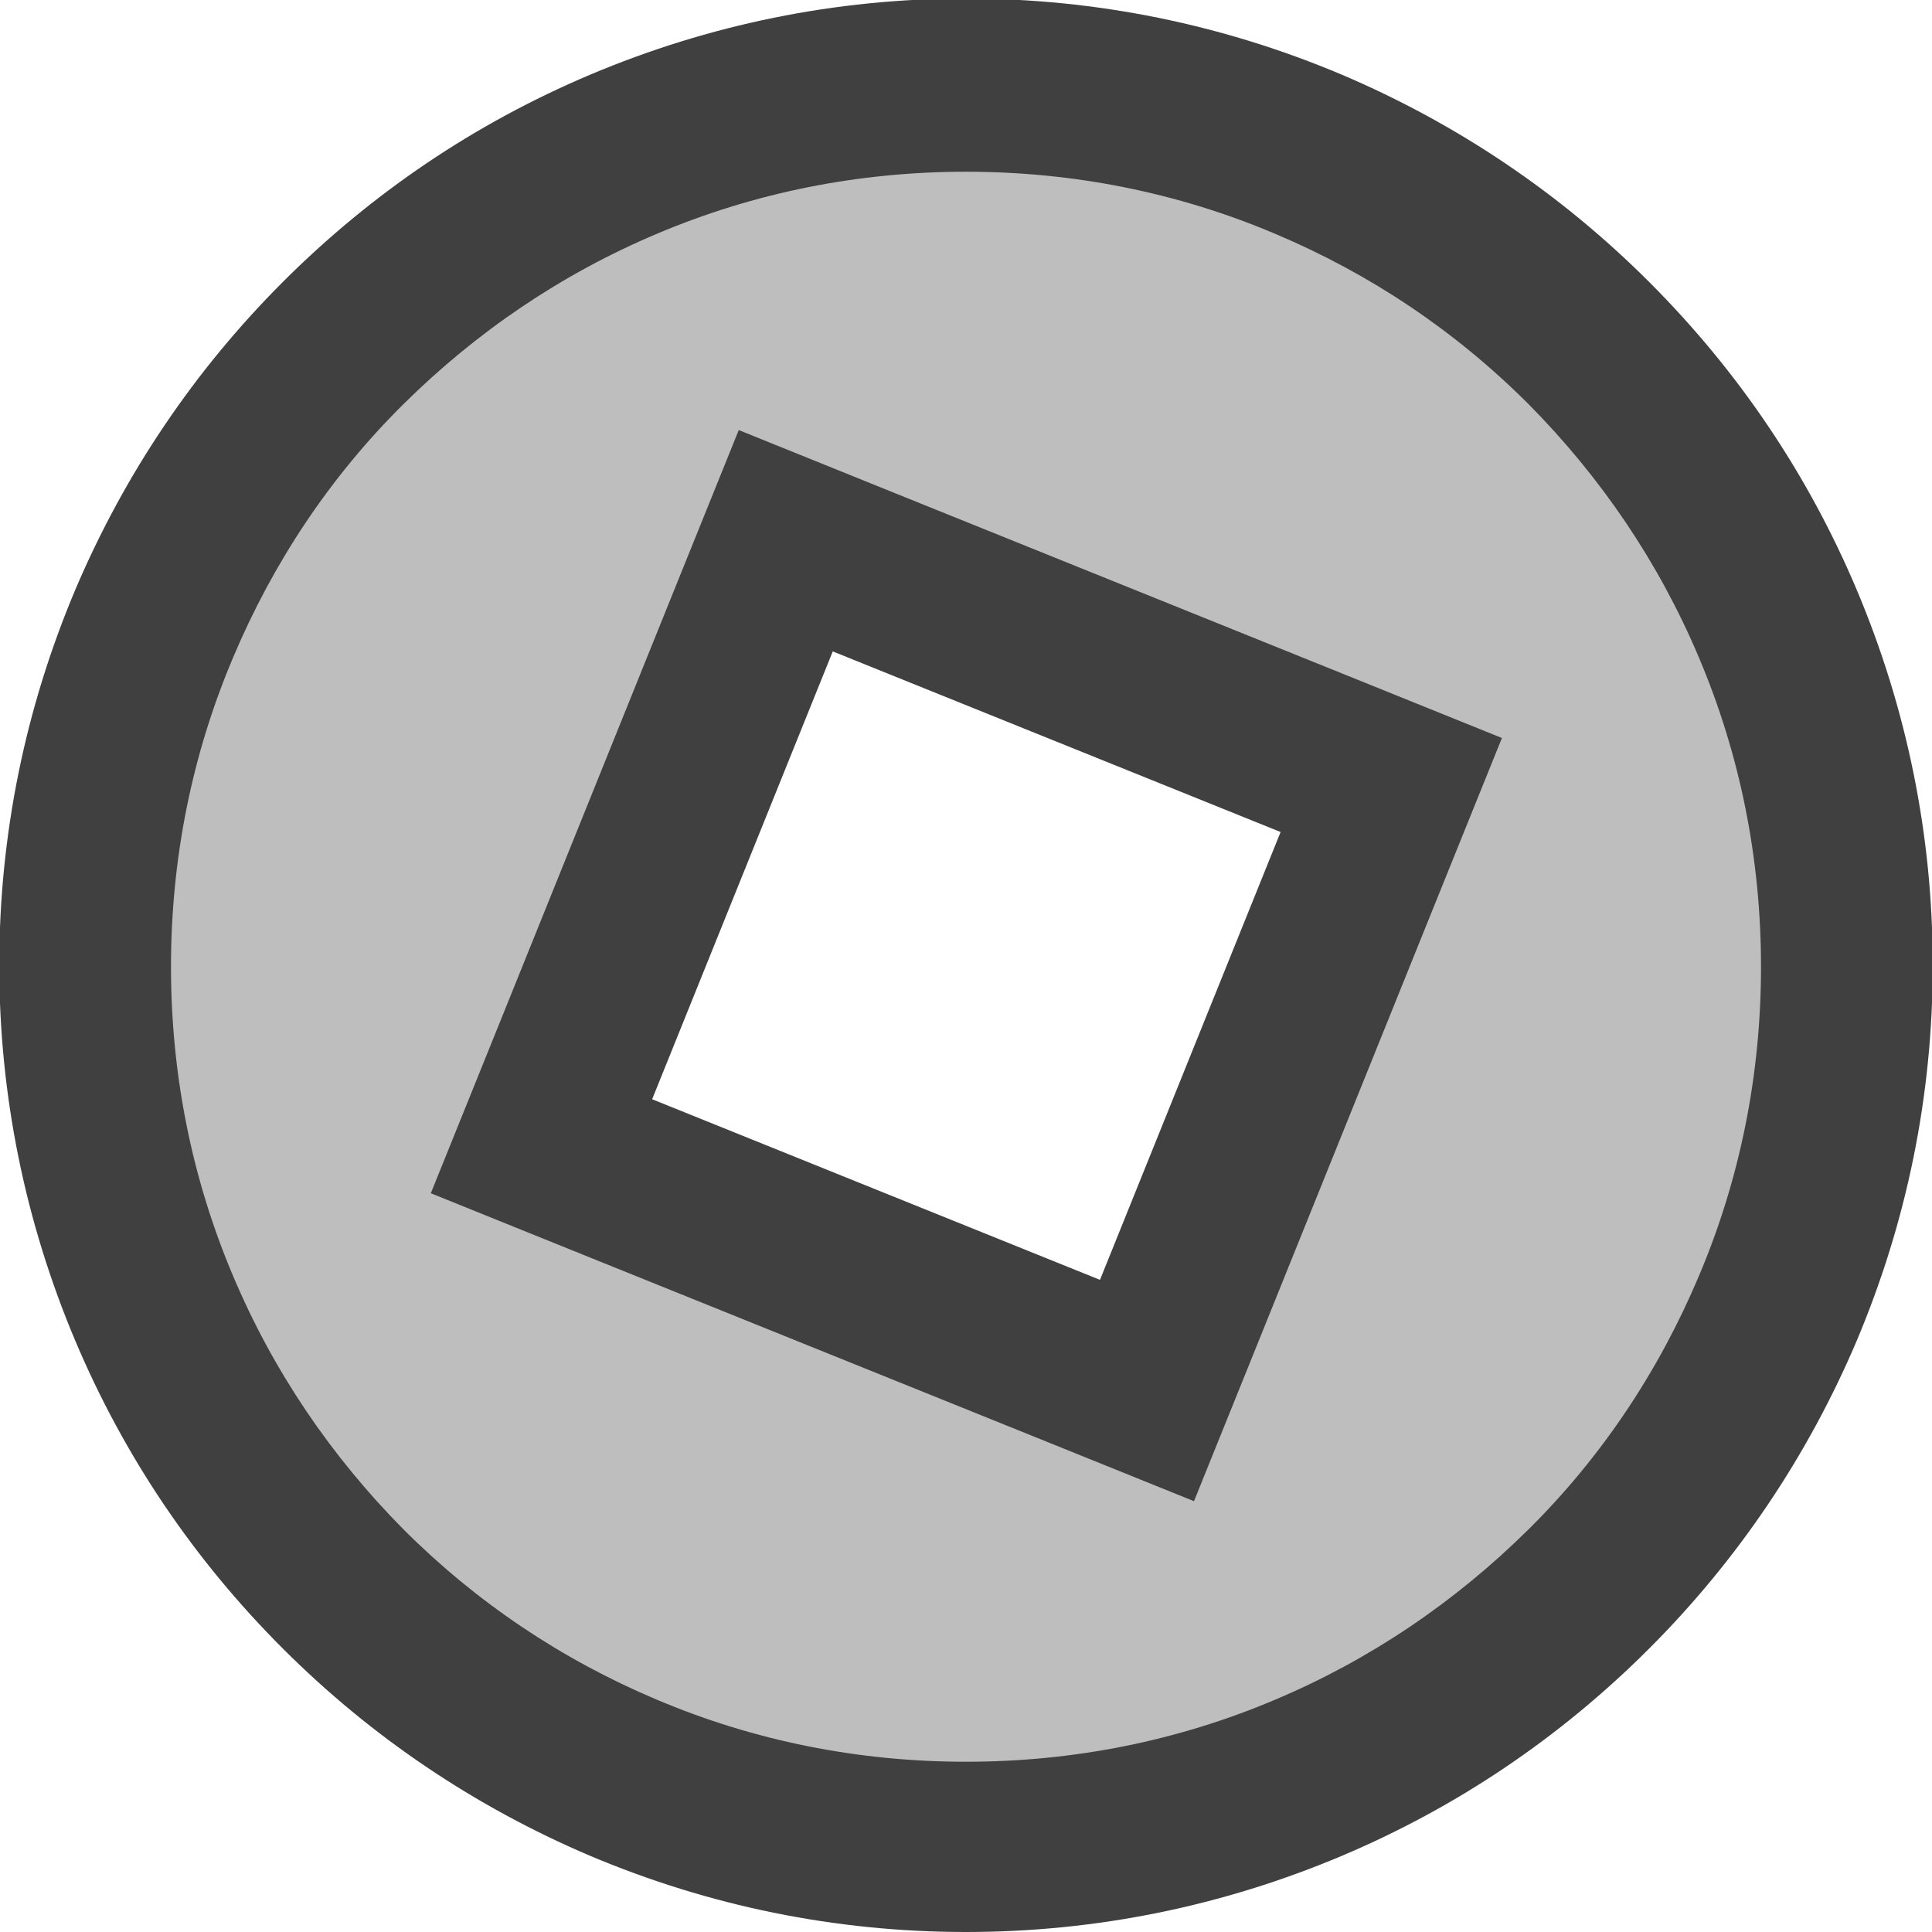 <?xml version="1.0" encoding="utf-8"?>
<!-- Generator: Adobe Illustrator 22.1.0, SVG Export Plug-In . SVG Version: 6.00 Build 0)  -->
<svg version="1.1" id="Layer_1" xmlns="http://www.w3.org/2000/svg" xmlns:xlink="http://www.w3.org/1999/xlink" x="0px" y="0px"
	 viewBox="0 0 261 261" style="enable-background:new 0 0 261 261;" xml:space="preserve">
<style type="text/css">
	.st0{clip-path:url(#SVGID_2_);}
	.st1{fill:#BEBEBE;}
	.st2{fill:#404040;}
</style>
<g>
	<defs>
		<rect id="SVGID_1_" width="261" height="261"/>
	</defs>
	<clipPath id="SVGID_2_">
		<use xlink:href="#SVGID_1_"  style="overflow:visible;"/>
	</clipPath>
	<g id="Artboard_2" class="st0">
		<g id="Subtraction_1" transform="translate(4569 5463)">
			<path class="st1" d="M-4438.5-5213.5c-16.1,0-31.7-3.1-46.3-9.3c-14.2-6-26.9-14.6-37.8-25.5c-10.9-10.9-19.5-23.7-25.5-37.8
				c-6.2-14.7-9.3-30.2-9.3-46.3s3.1-31.7,9.3-46.3c6-14.2,14.6-26.9,25.5-37.8c10.9-10.9,23.7-19.5,37.8-25.5
				c14.7-6.2,30.2-9.3,46.3-9.3s31.7,3.1,46.3,9.3c14.2,6,26.9,14.6,37.8,25.5c10.9,10.9,19.5,23.7,25.5,37.8
				c6.2,14.7,9.3,30.2,9.3,46.3s-3.1,31.7-9.3,46.3c-6,14.2-14.6,26.9-25.5,37.8s-23.7,19.5-37.8,25.5
				C-4406.8-5216.6-4422.4-5213.5-4438.5-5213.5z M-4462.9-5389.9l-4.3,10.7l-24.4,60.5l-4.3,10.7l10.7,4.3l60.5,24.4l10.7,4.3
				l4.3-10.7l24.4-60.5l4.3-10.7l-10.7-4.3l-60.5-24.4L-4462.9-5389.9z"/>
			<path class="st2" d="M-4438.5-5225c14.5,0,28.6-2.8,41.8-8.4c12.8-5.4,24.3-13.2,34.2-23s17.6-21.4,23-34.2
				c5.6-13.2,8.4-27.3,8.4-41.8s-2.8-28.6-8.4-41.8c-5.4-12.8-13.2-24.3-23-34.2c-9.9-9.9-21.4-17.6-34.2-23
				c-13.2-5.6-27.3-8.4-41.8-8.4s-28.6,2.8-41.8,8.4c-12.8,5.4-24.3,13.2-34.2,23s-17.6,21.4-23,34.2c-5.6,13.2-8.4,27.3-8.4,41.8
				s2.8,28.6,8.4,41.8c5.4,12.8,13.2,24.3,23,34.2c9.9,9.9,21.4,17.6,34.2,23C-4467.1-5227.8-4453-5225-4438.5-5225 M-4469.2-5404.9
				l21.3,8.6l60.5,24.4l21.3,8.6l-8.6,21.3l-24.4,60.5l-8.6,21.3l-21.3-8.6l-60.5-24.4l-21.3-8.6l8.6-21.3l24.4-60.5L-4469.2-5404.9
				 M-4438.5-5202c-17.6,0-34.7-3.5-50.8-10.3c-15.5-6.6-29.5-16-41.5-28c-12-12-21.4-25.9-28-41.5c-6.8-16.1-10.3-33.2-10.3-50.8
				c0-17.6,3.5-34.7,10.3-50.8c6.6-15.5,16-29.5,28-41.5c12-12,25.9-21.4,41.5-28c16.1-6.8,33.2-10.3,50.8-10.3
				c17.6,0,34.7,3.5,50.8,10.3c15.5,6.6,29.5,16,41.5,28c12,12,21.4,25.9,28,41.5c6.8,16.1,10.3,33.2,10.3,50.8s-3.5,34.7-10.3,50.8
				c-6.6,15.5-16,29.5-28,41.5c-12,12-25.9,21.4-41.5,28C-4403.8-5205.5-4420.9-5202-4438.5-5202z M-4456.5-5375L-4456.5-5375
				l-24.4,60.5l60.5,24.4l24.4-60.5L-4456.5-5375L-4456.5-5375L-4456.5-5375L-4456.5-5375z"/>
		</g>
	</g>
</g>
</svg>
